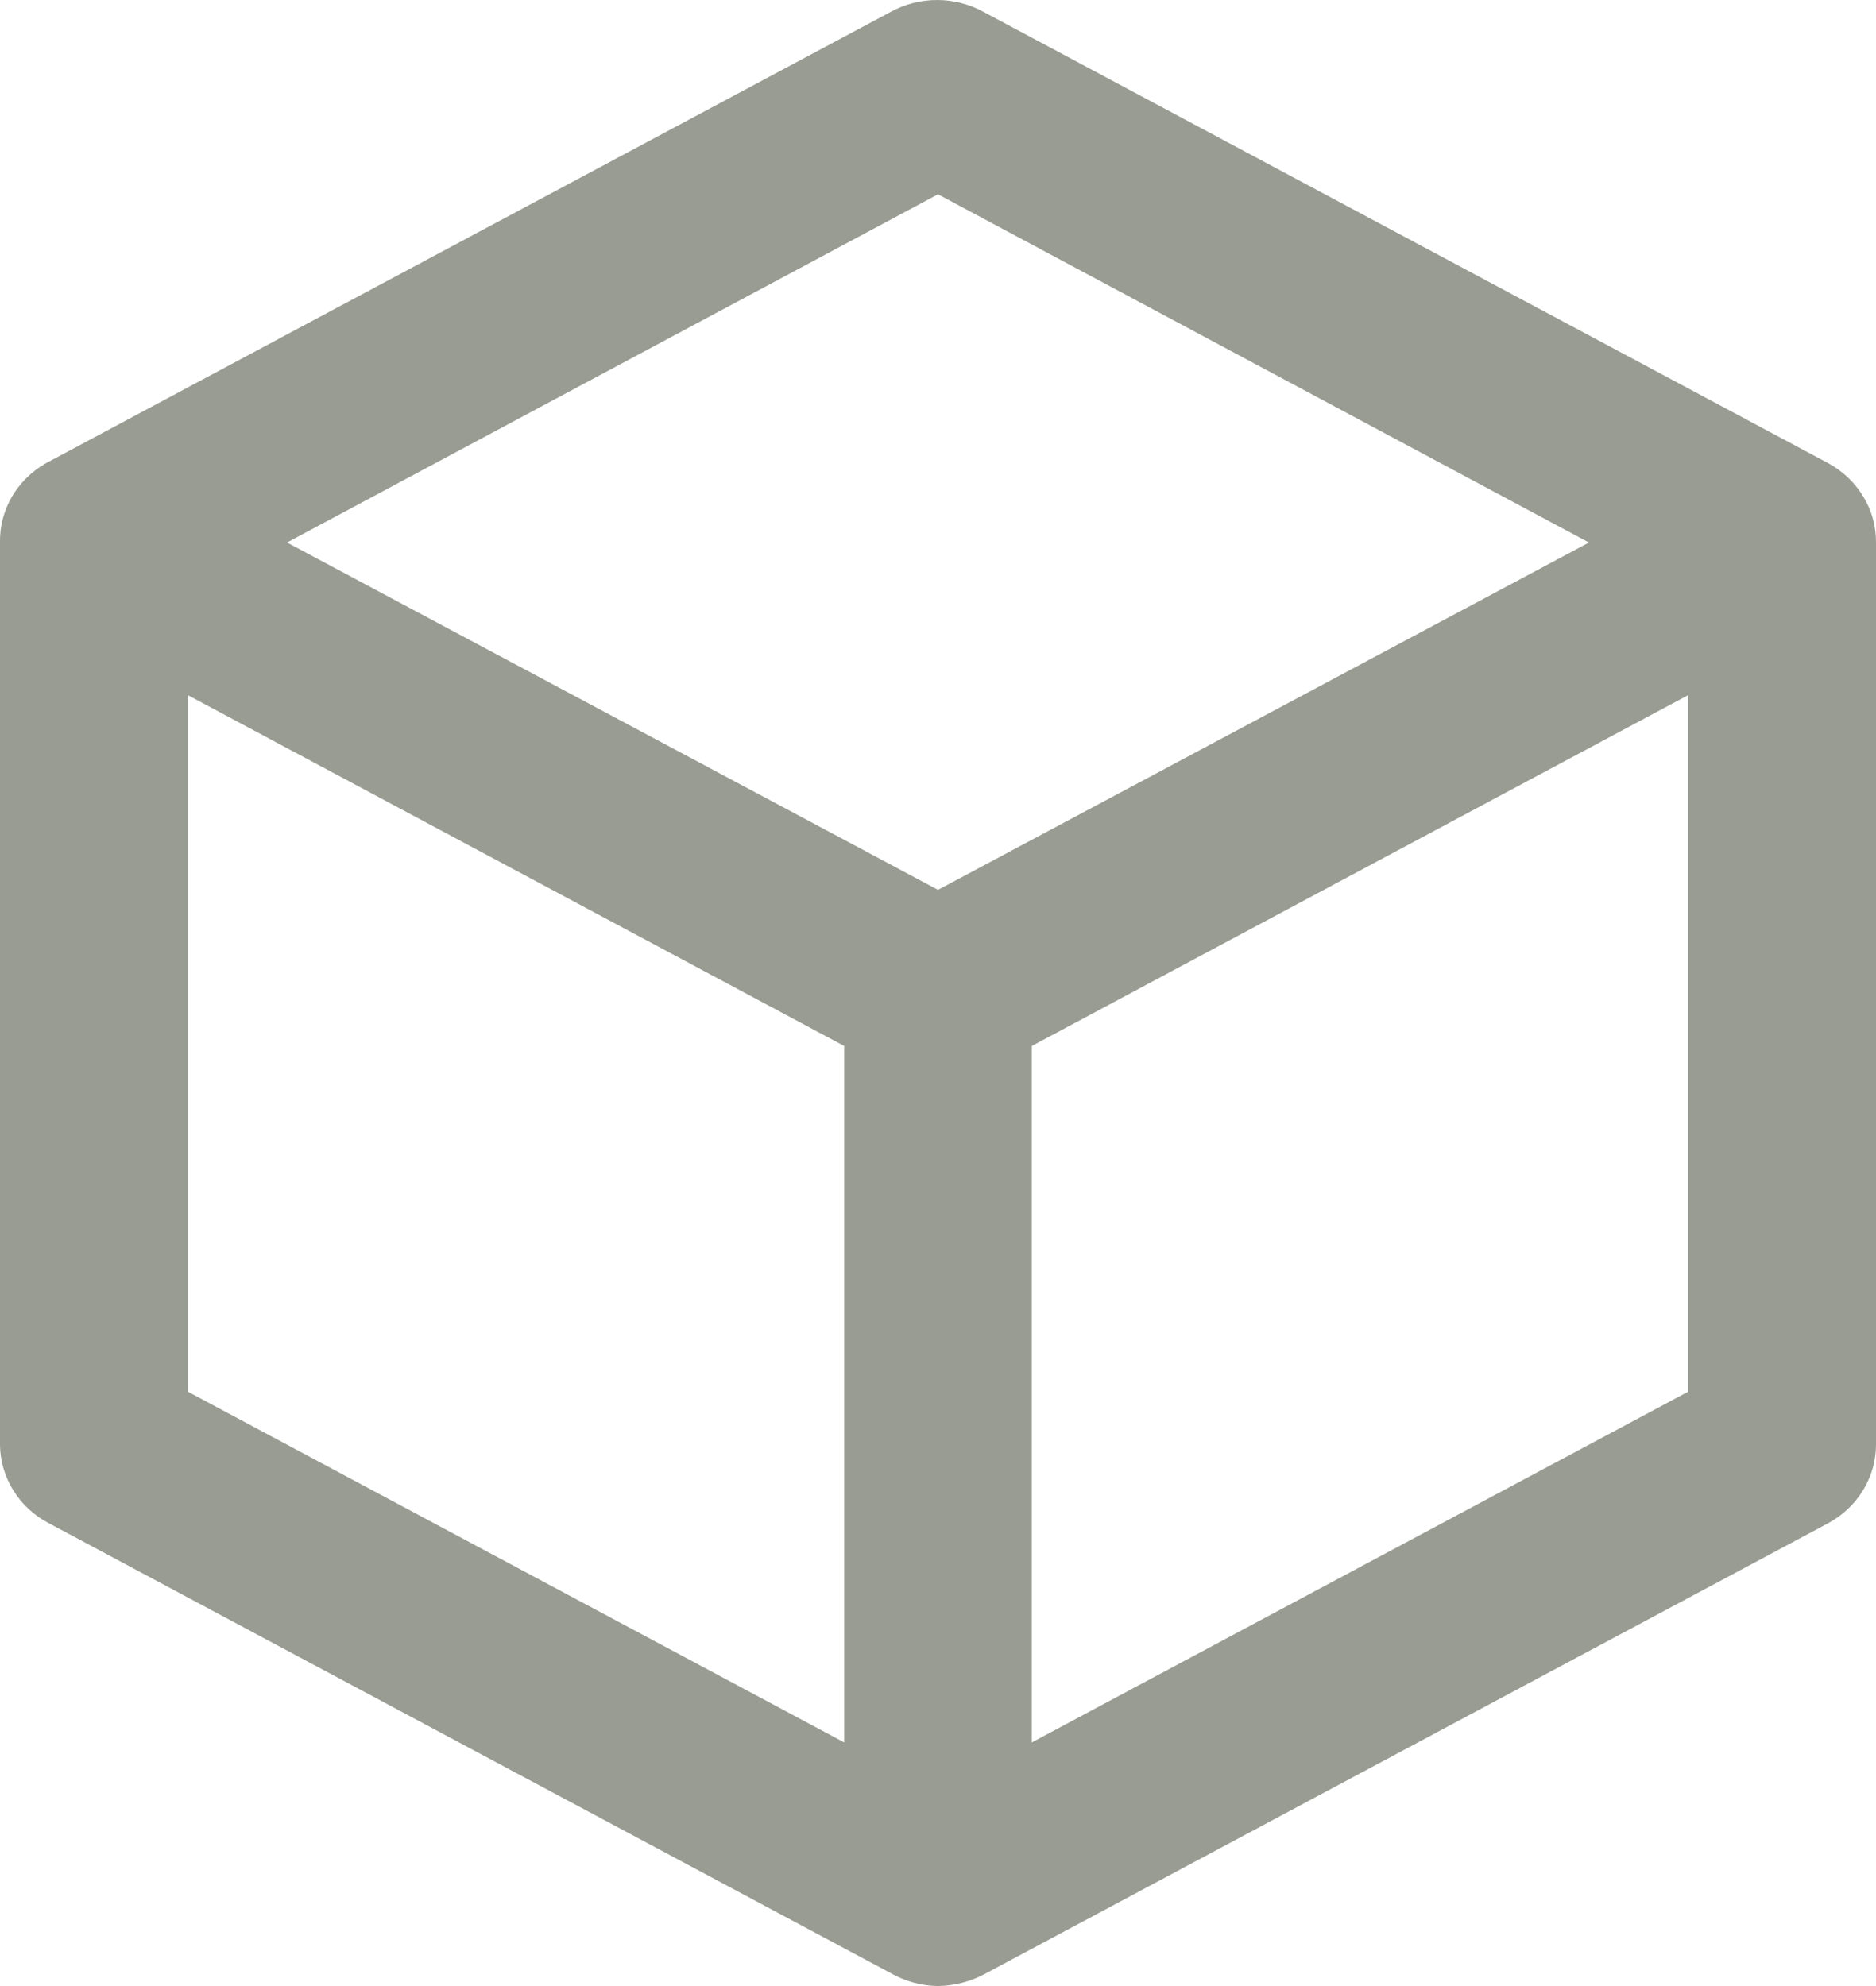 <svg width="17" height="18" viewBox="0 0 17 18" fill="none" xmlns="http://www.w3.org/2000/svg">
<path d="M16.567 4.198L8.917 0.11C8.787 0.038 8.641 0 8.492 0C8.342 0 8.196 0.038 8.067 0.11L0.417 4.198C0.287 4.272 0.181 4.377 0.107 4.503C0.034 4.63 -0.003 4.773 0 4.917V13.094C0.001 13.24 0.043 13.383 0.121 13.508C0.198 13.633 0.309 13.736 0.442 13.805L8.092 17.894C8.217 17.962 8.357 17.998 8.5 18C8.646 17.998 8.789 17.961 8.917 17.894L16.567 13.805C16.698 13.734 16.807 13.631 16.883 13.506C16.959 13.381 17 13.239 17 13.094V4.917C17.001 4.771 16.962 4.627 16.885 4.501C16.809 4.374 16.699 4.27 16.567 4.198ZM7.65 15.792L1.7 12.612V6.299L7.65 9.48V15.792ZM8.5 8.065L2.601 4.917L8.5 1.761L14.399 4.917L8.5 8.065ZM15.3 12.612L9.35 15.792V9.48L15.3 6.299V12.612Z" fill="#999C92"/>
</svg>
